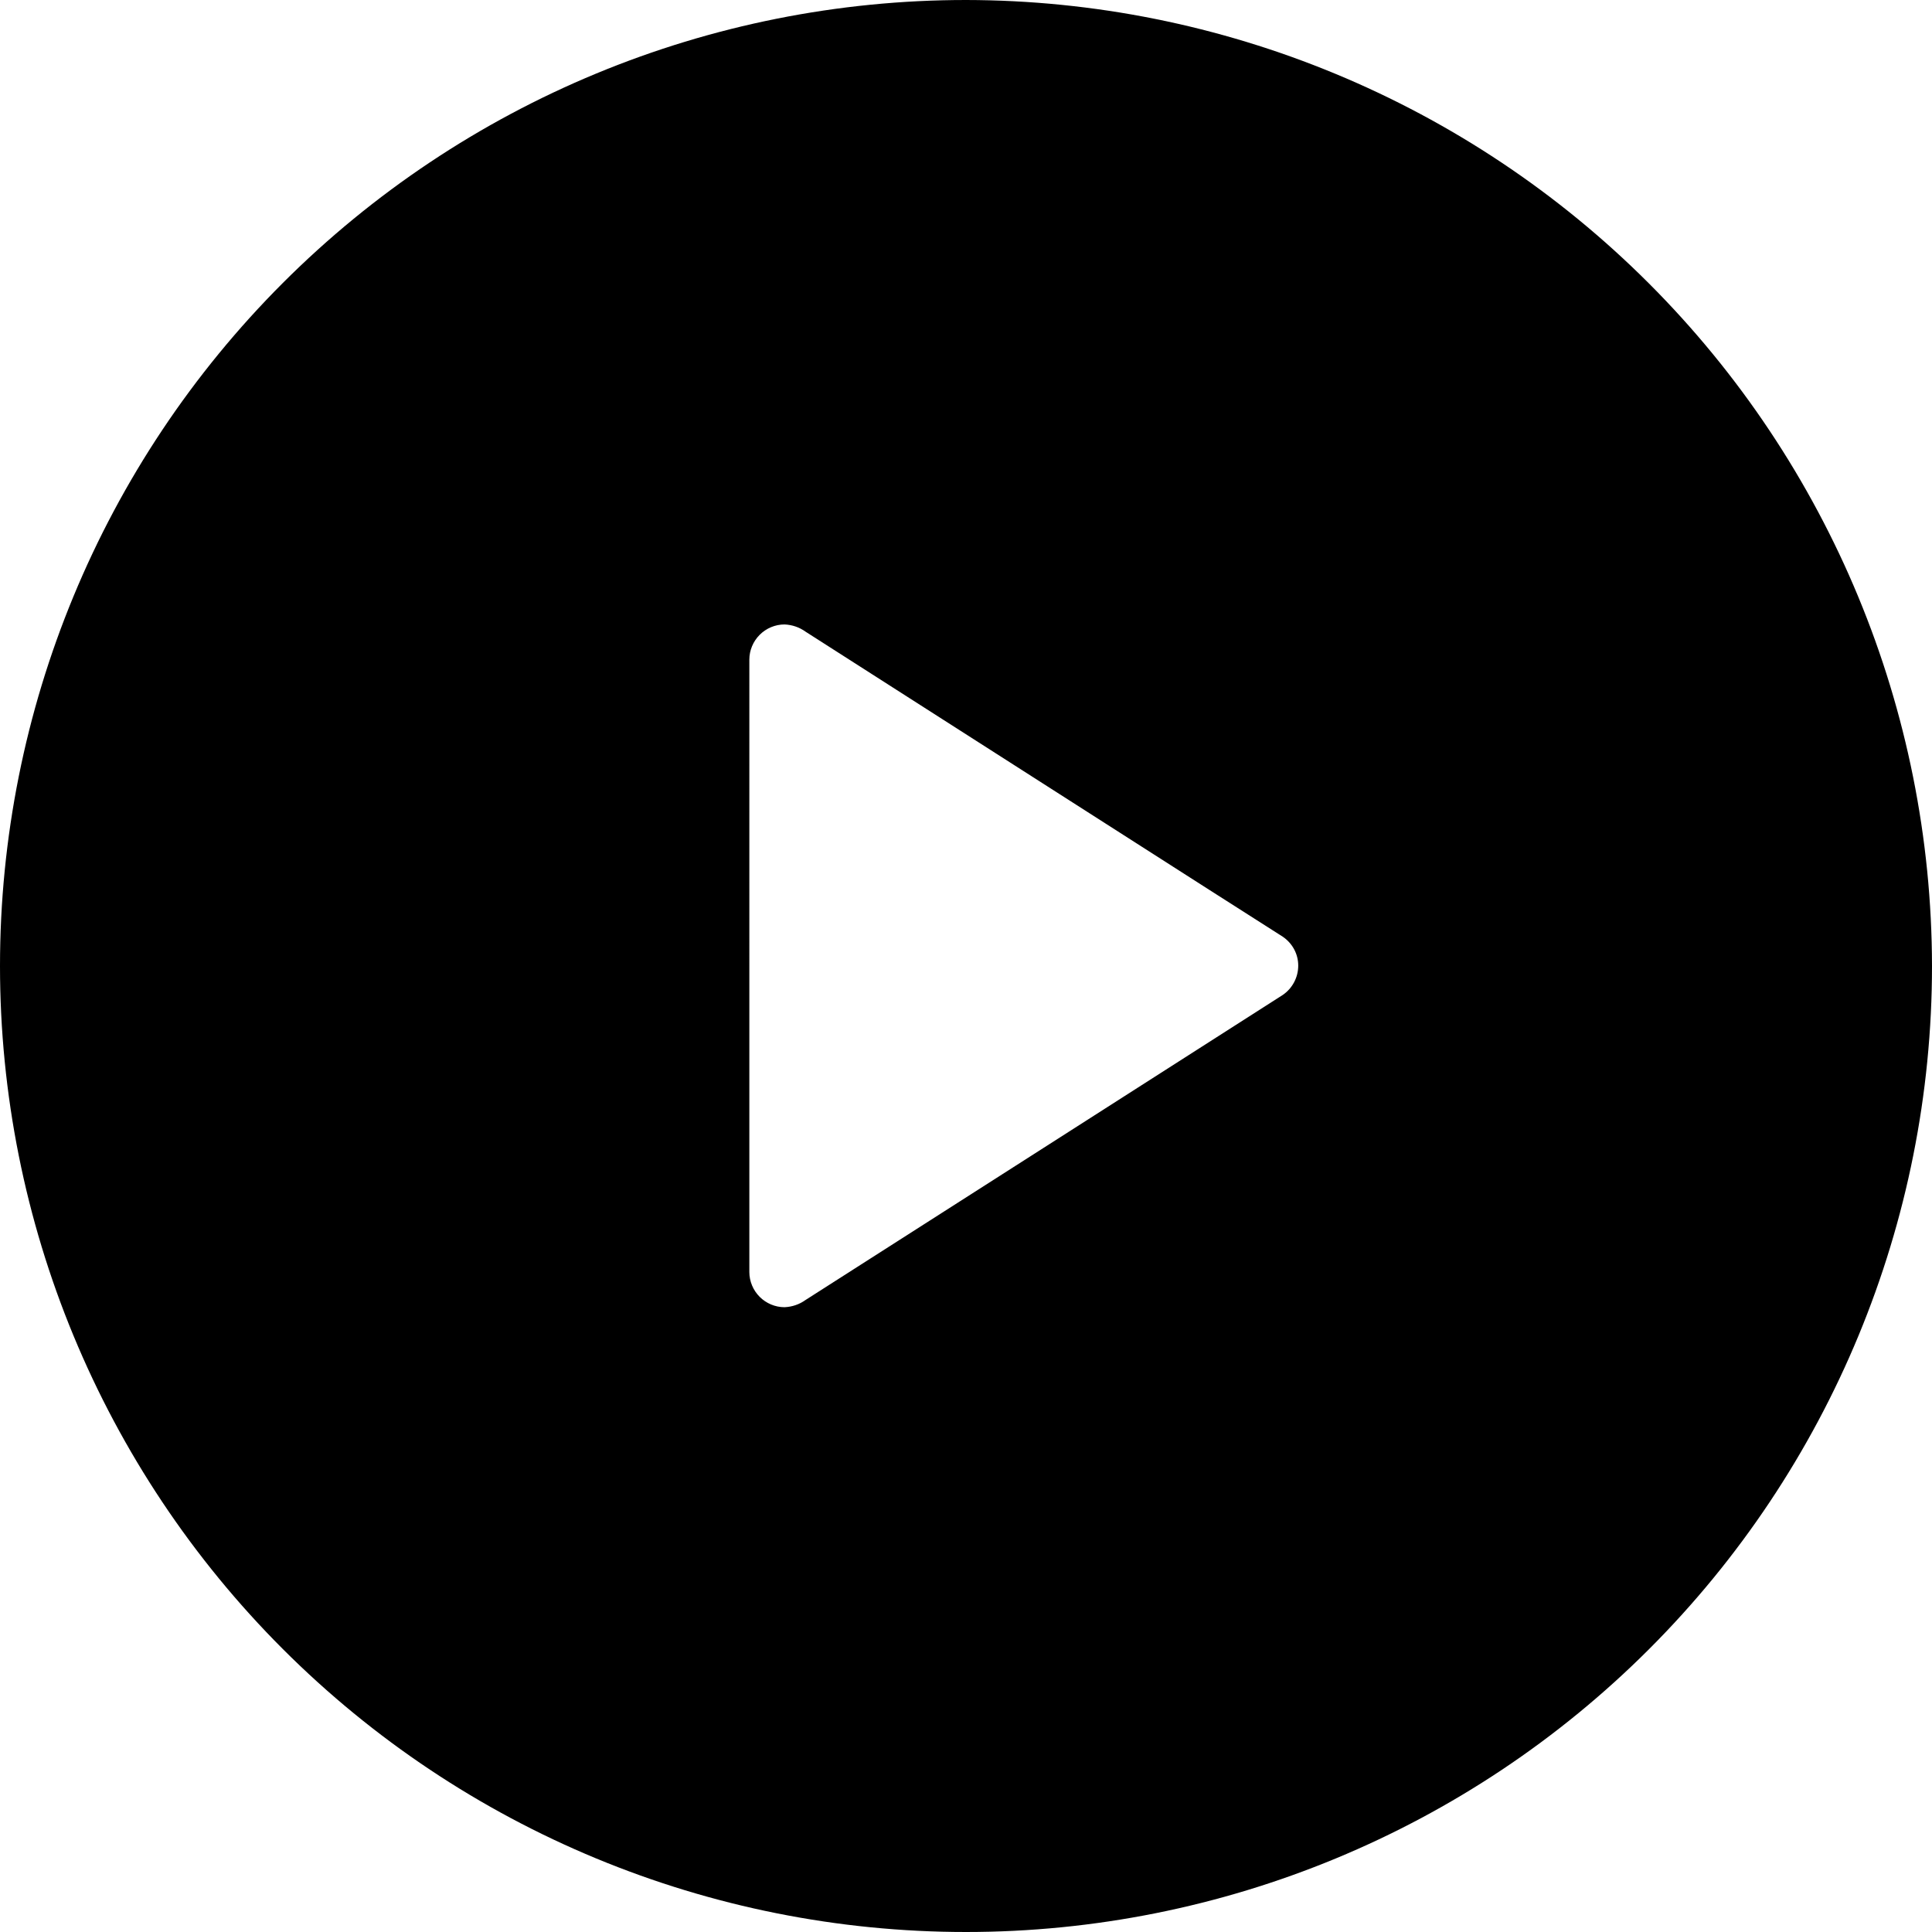 <?xml version="1.0" encoding="utf-8"?>
<!-- Generator: Adobe Illustrator 25.4.1, SVG Export Plug-In . SVG Version: 6.00 Build 0)  -->
<svg version="1.1" id="Layer_1" xmlns="http://www.w3.org/2000/svg" xmlns:xlink="http://www.w3.org/1999/xlink" x="0px" y="0px"
	 viewBox="0 0 560 560" style="enable-background:new 0 0 560 560;" xml:space="preserve">
<path d="M280,0C205.7,0,134.5,29.5,82,82C29.5,134.5,0,205.7,0,280s29.5,145.5,82,198c52.5,52.5,123.7,82,198,82s145.5-29.5,198-82
	c52.5-52.5,82-123.7,82-198c-0.1-74.2-29.6-145.4-82.1-197.9C425.4,29.6,354.2,0.1,280,0L280,0z M371.8,288.4
	c-0.3,0.2-135.9,86.9-138.3,88.4c-1.8,1.3-3.9,2-6.1,2.1c-2.7,0-5.3-1.1-7.2-3c-1.9-1.9-3-4.5-3-7.2V191.2c0-2.7,1.1-5.3,3-7.2
	c1.9-1.9,4.5-3,7.2-3c2.2,0.1,4.3,0.8,6.1,2.1c2.4,1.5,138,88.3,138.3,88.4c2.8,1.9,4.5,5,4.5,8.4S374.6,286.5,371.8,288.4
	L371.8,288.4z"/>
</svg>
